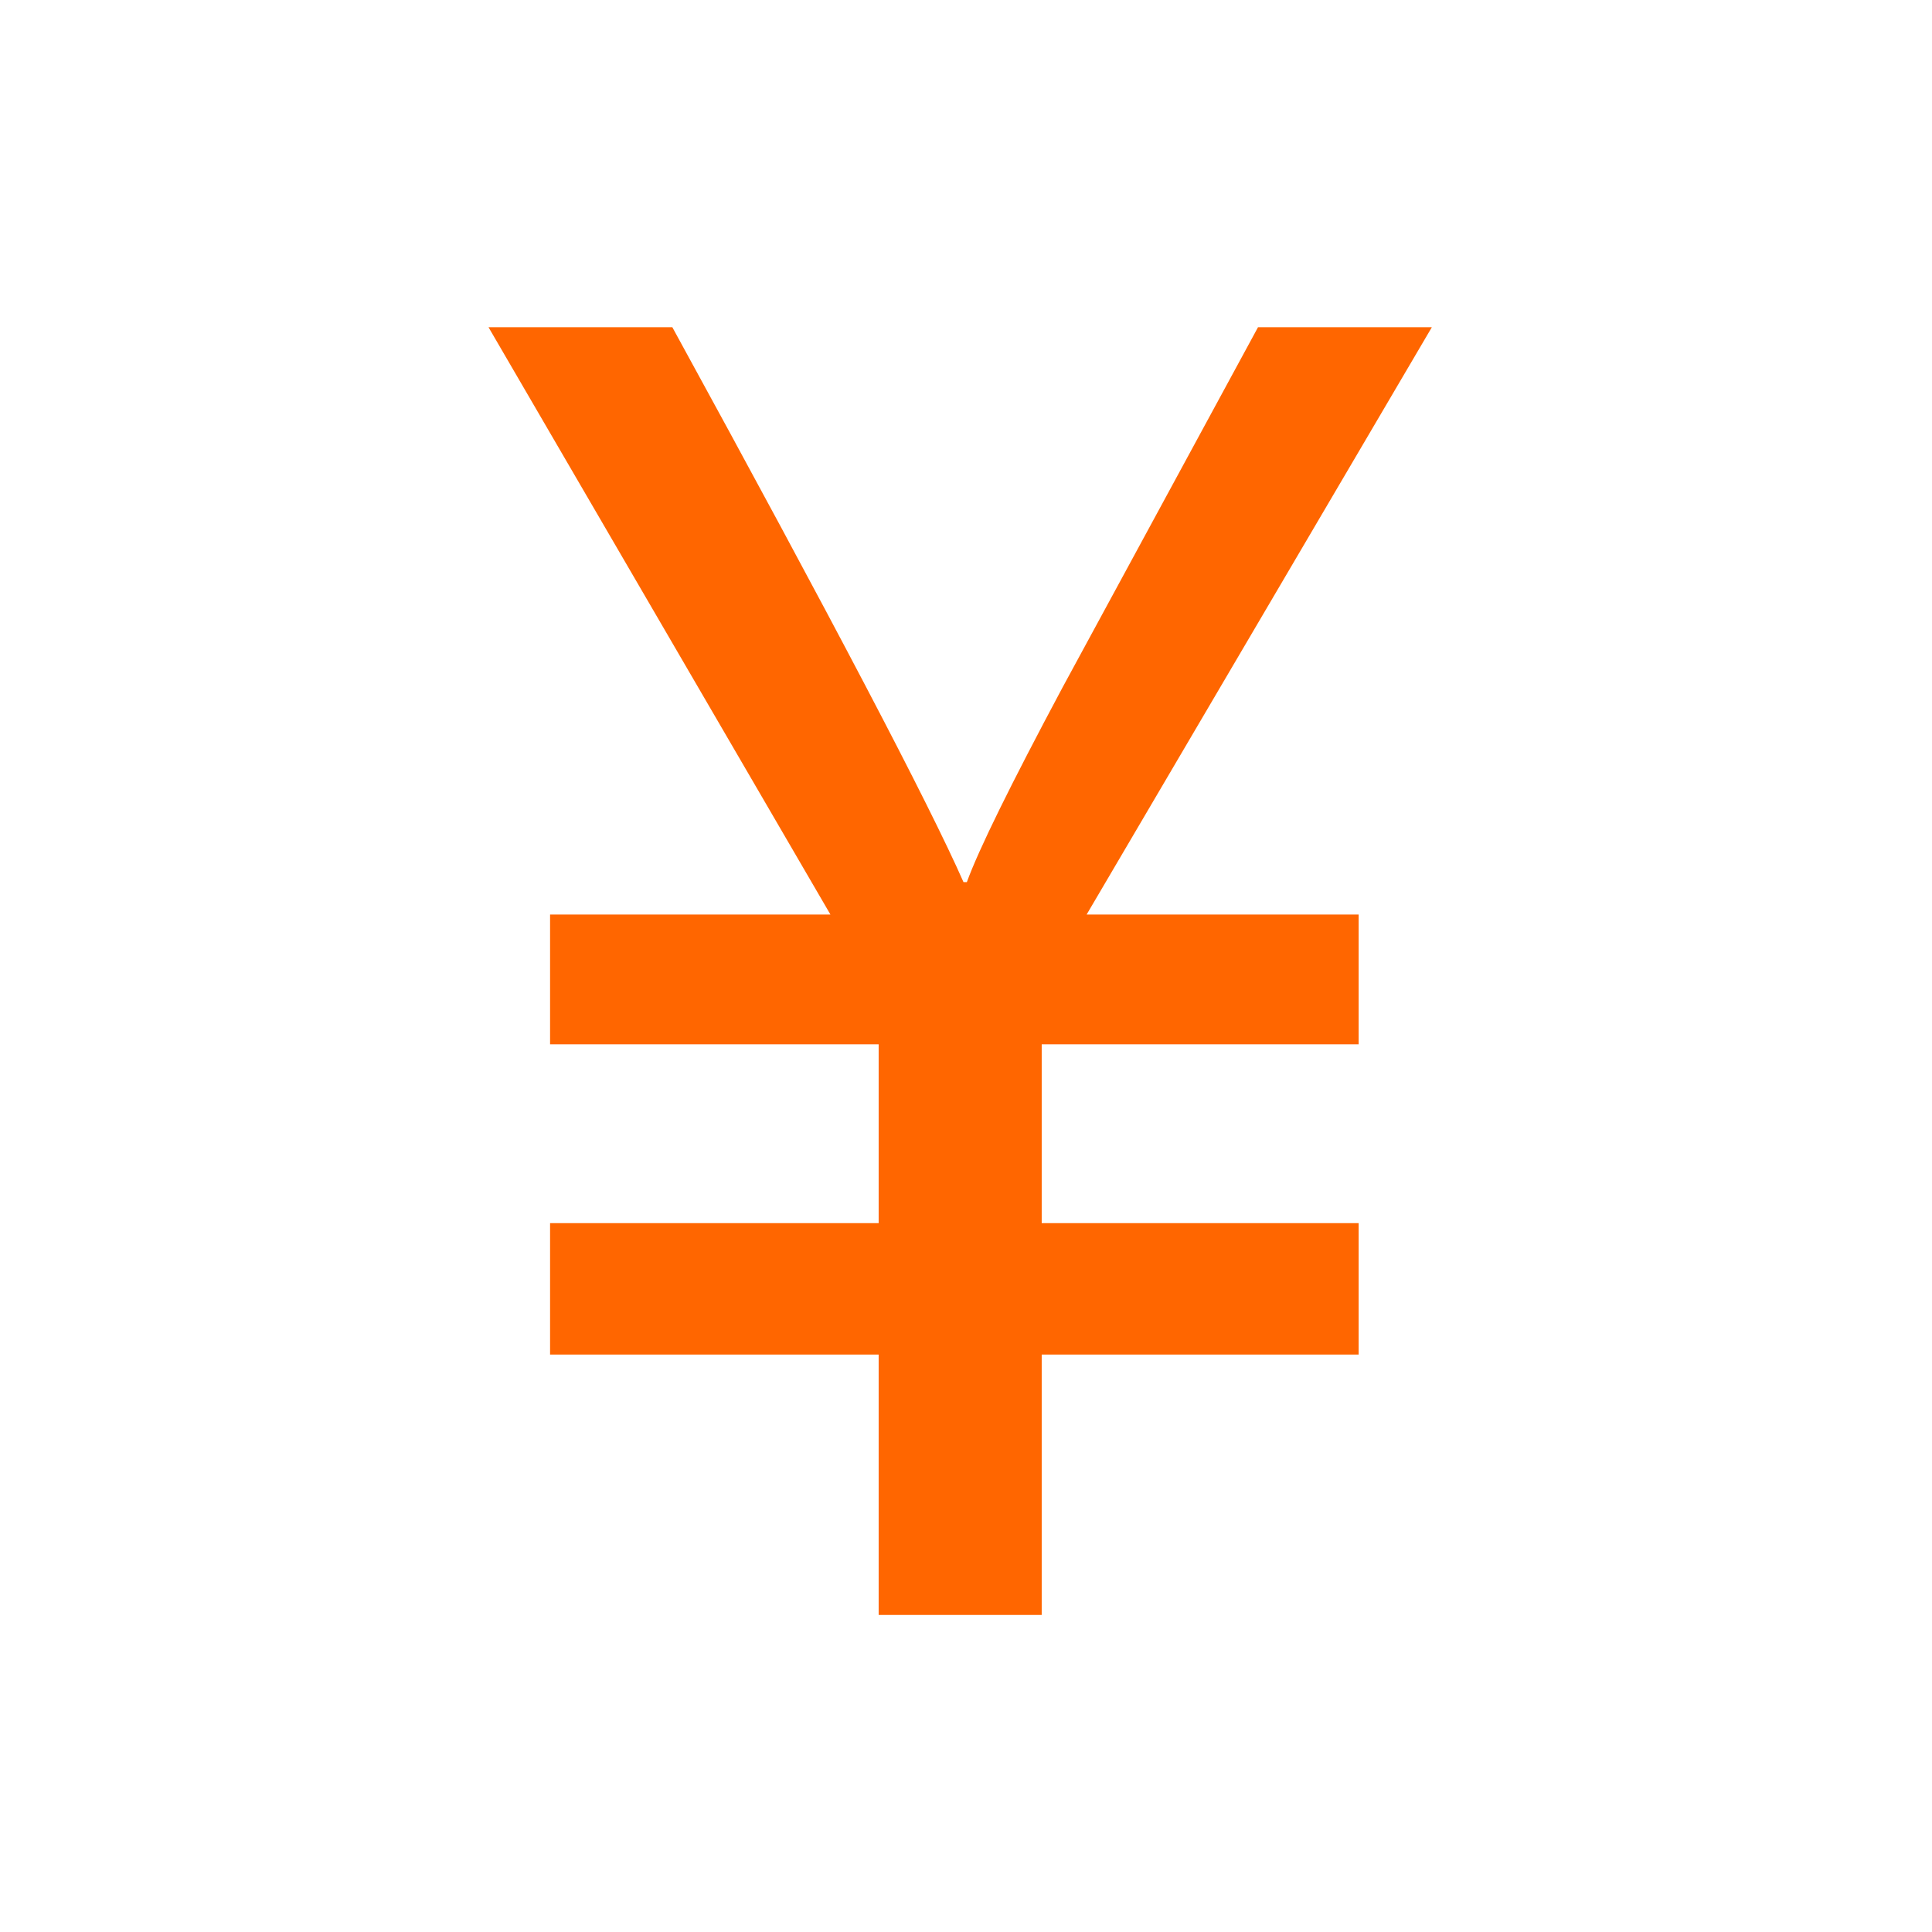<?xml version="1.0" standalone="no"?>
<!DOCTYPE svg PUBLIC "-//W3C//DTD SVG 1.1//EN" "http://www.w3.org/Graphics/SVG/1.1/DTD/svg11.dtd">
<svg t="1511663415062" class="icon" style="" viewBox="0 0 1024 1024" version="1.1" xmlns="http://www.w3.org/2000/svg" p-id="965" xmlns:xlink="http://www.w3.org/1999/xlink" width="100%" height="100%">
<defs><style type="text/css"></style></defs>
<path d="M758.91 173.436l-182.978 311.294 144.179 0 0 68.778-167.988 0 0 94.785 167.988 0 0 69.651-167.988 0 0 138.008-86.417 0 0-138.008L291.548 717.944l0-69.651 174.158 0 0-94.785L291.548 553.508l0-68.778 148.603 0L258.92 173.436l97.434 0c84.671 154.623 136.082 252.659 154.322 294.107l1.776 0c6.17-17.037 23.087-51.441 50.718-103.183l103.604-190.924L758.91 173.436z" p-id="966" fill="#ff6600"></path>
</svg>
